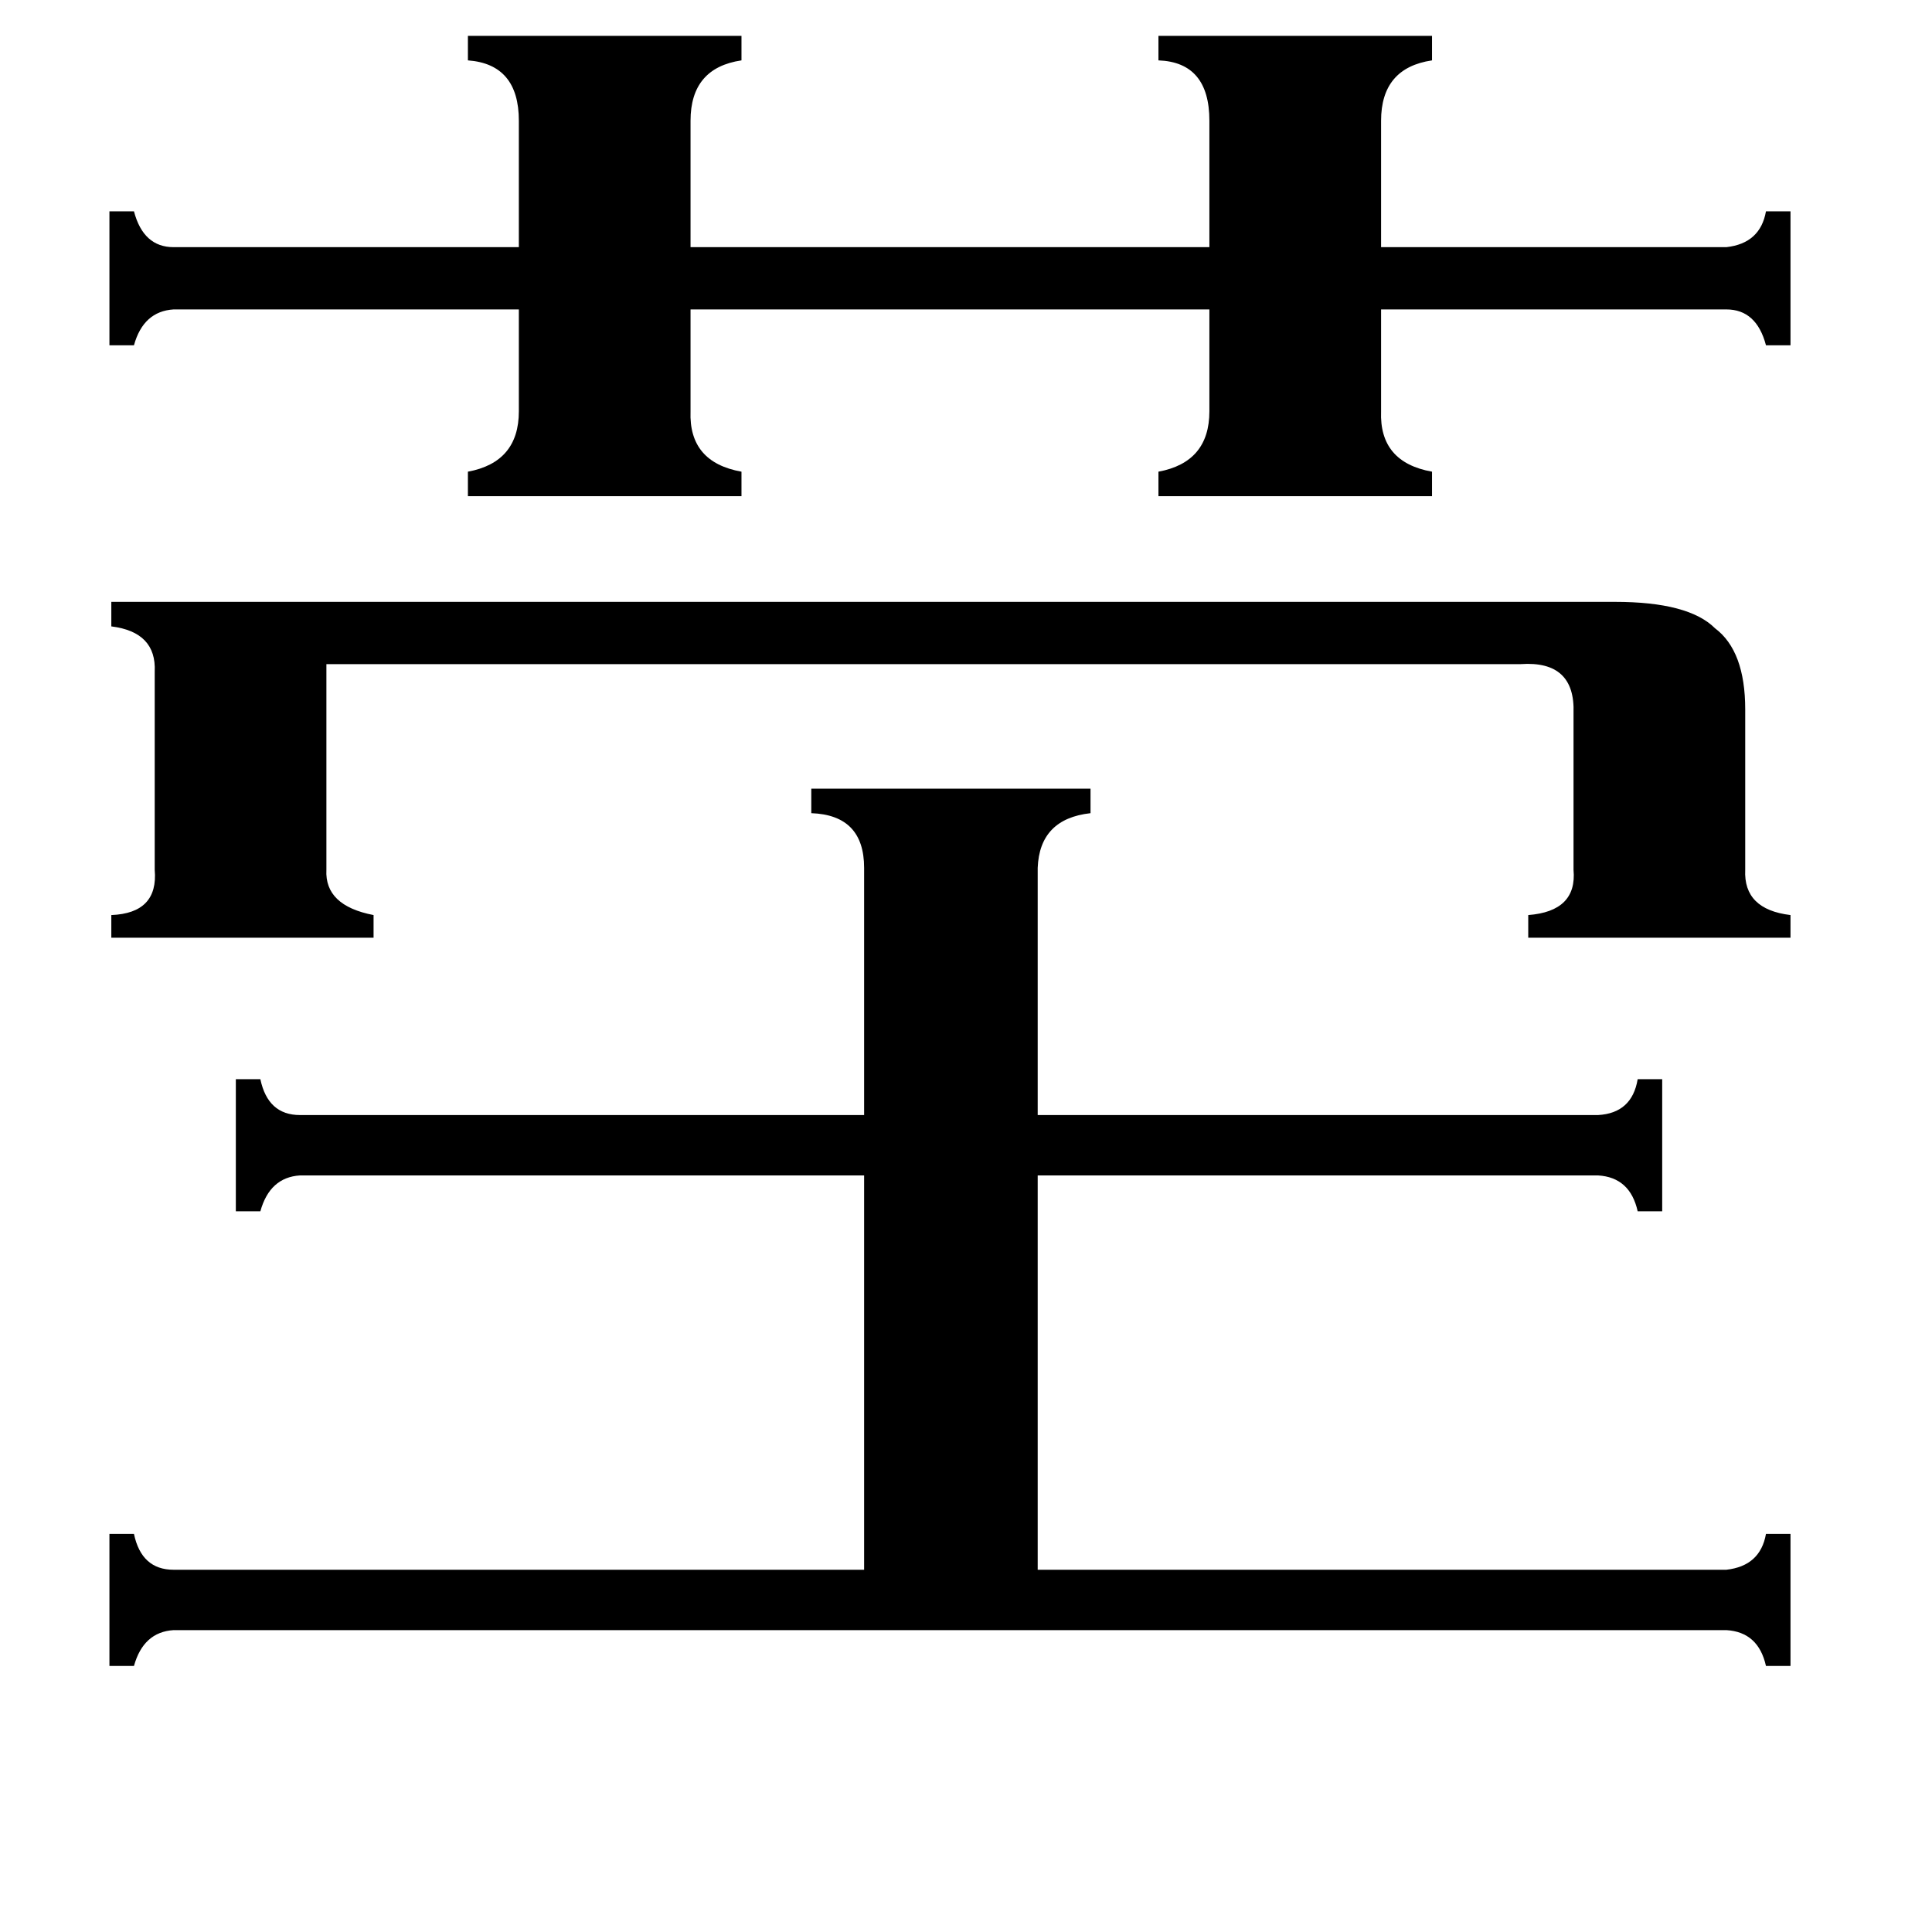 <svg xmlns="http://www.w3.org/2000/svg" viewBox="0 -800 1024 1024">
	<path fill="#000000" d="M856 -481Q895 -481 909 -467Q925 -455 925 -424V-339Q924 -318 949 -315V-303H810V-315Q836 -317 834 -339V-422Q835 -450 806 -448H173V-339Q172 -320 198 -315V-303H59V-315Q84 -316 82 -339V-444Q83 -465 59 -468V-481ZM248 -781H393V-768Q366 -764 366 -736V-669H641V-736Q641 -767 614 -768V-781H759V-768Q732 -764 732 -736V-669H915Q933 -671 936 -688H949V-617H936Q931 -636 915 -636H732V-582Q731 -555 759 -550V-537H614V-550Q641 -555 641 -582V-636H366V-582Q365 -555 393 -550V-537H248V-550Q275 -555 275 -582V-636H92Q76 -635 71 -617H58V-688H71Q76 -669 92 -669H275V-736Q275 -766 248 -768ZM458 -340Q458 -368 430 -369V-382H578V-369Q551 -366 550 -340V-209H847Q865 -210 868 -228H881V-158H868Q864 -176 847 -177H550V32H915Q933 30 936 13H949V83H936Q932 65 915 64H92Q76 65 71 83H58V13H71Q75 32 92 32H458V-177H159Q143 -176 138 -158H125V-228H138Q142 -209 159 -209H458Z"/>
</svg>